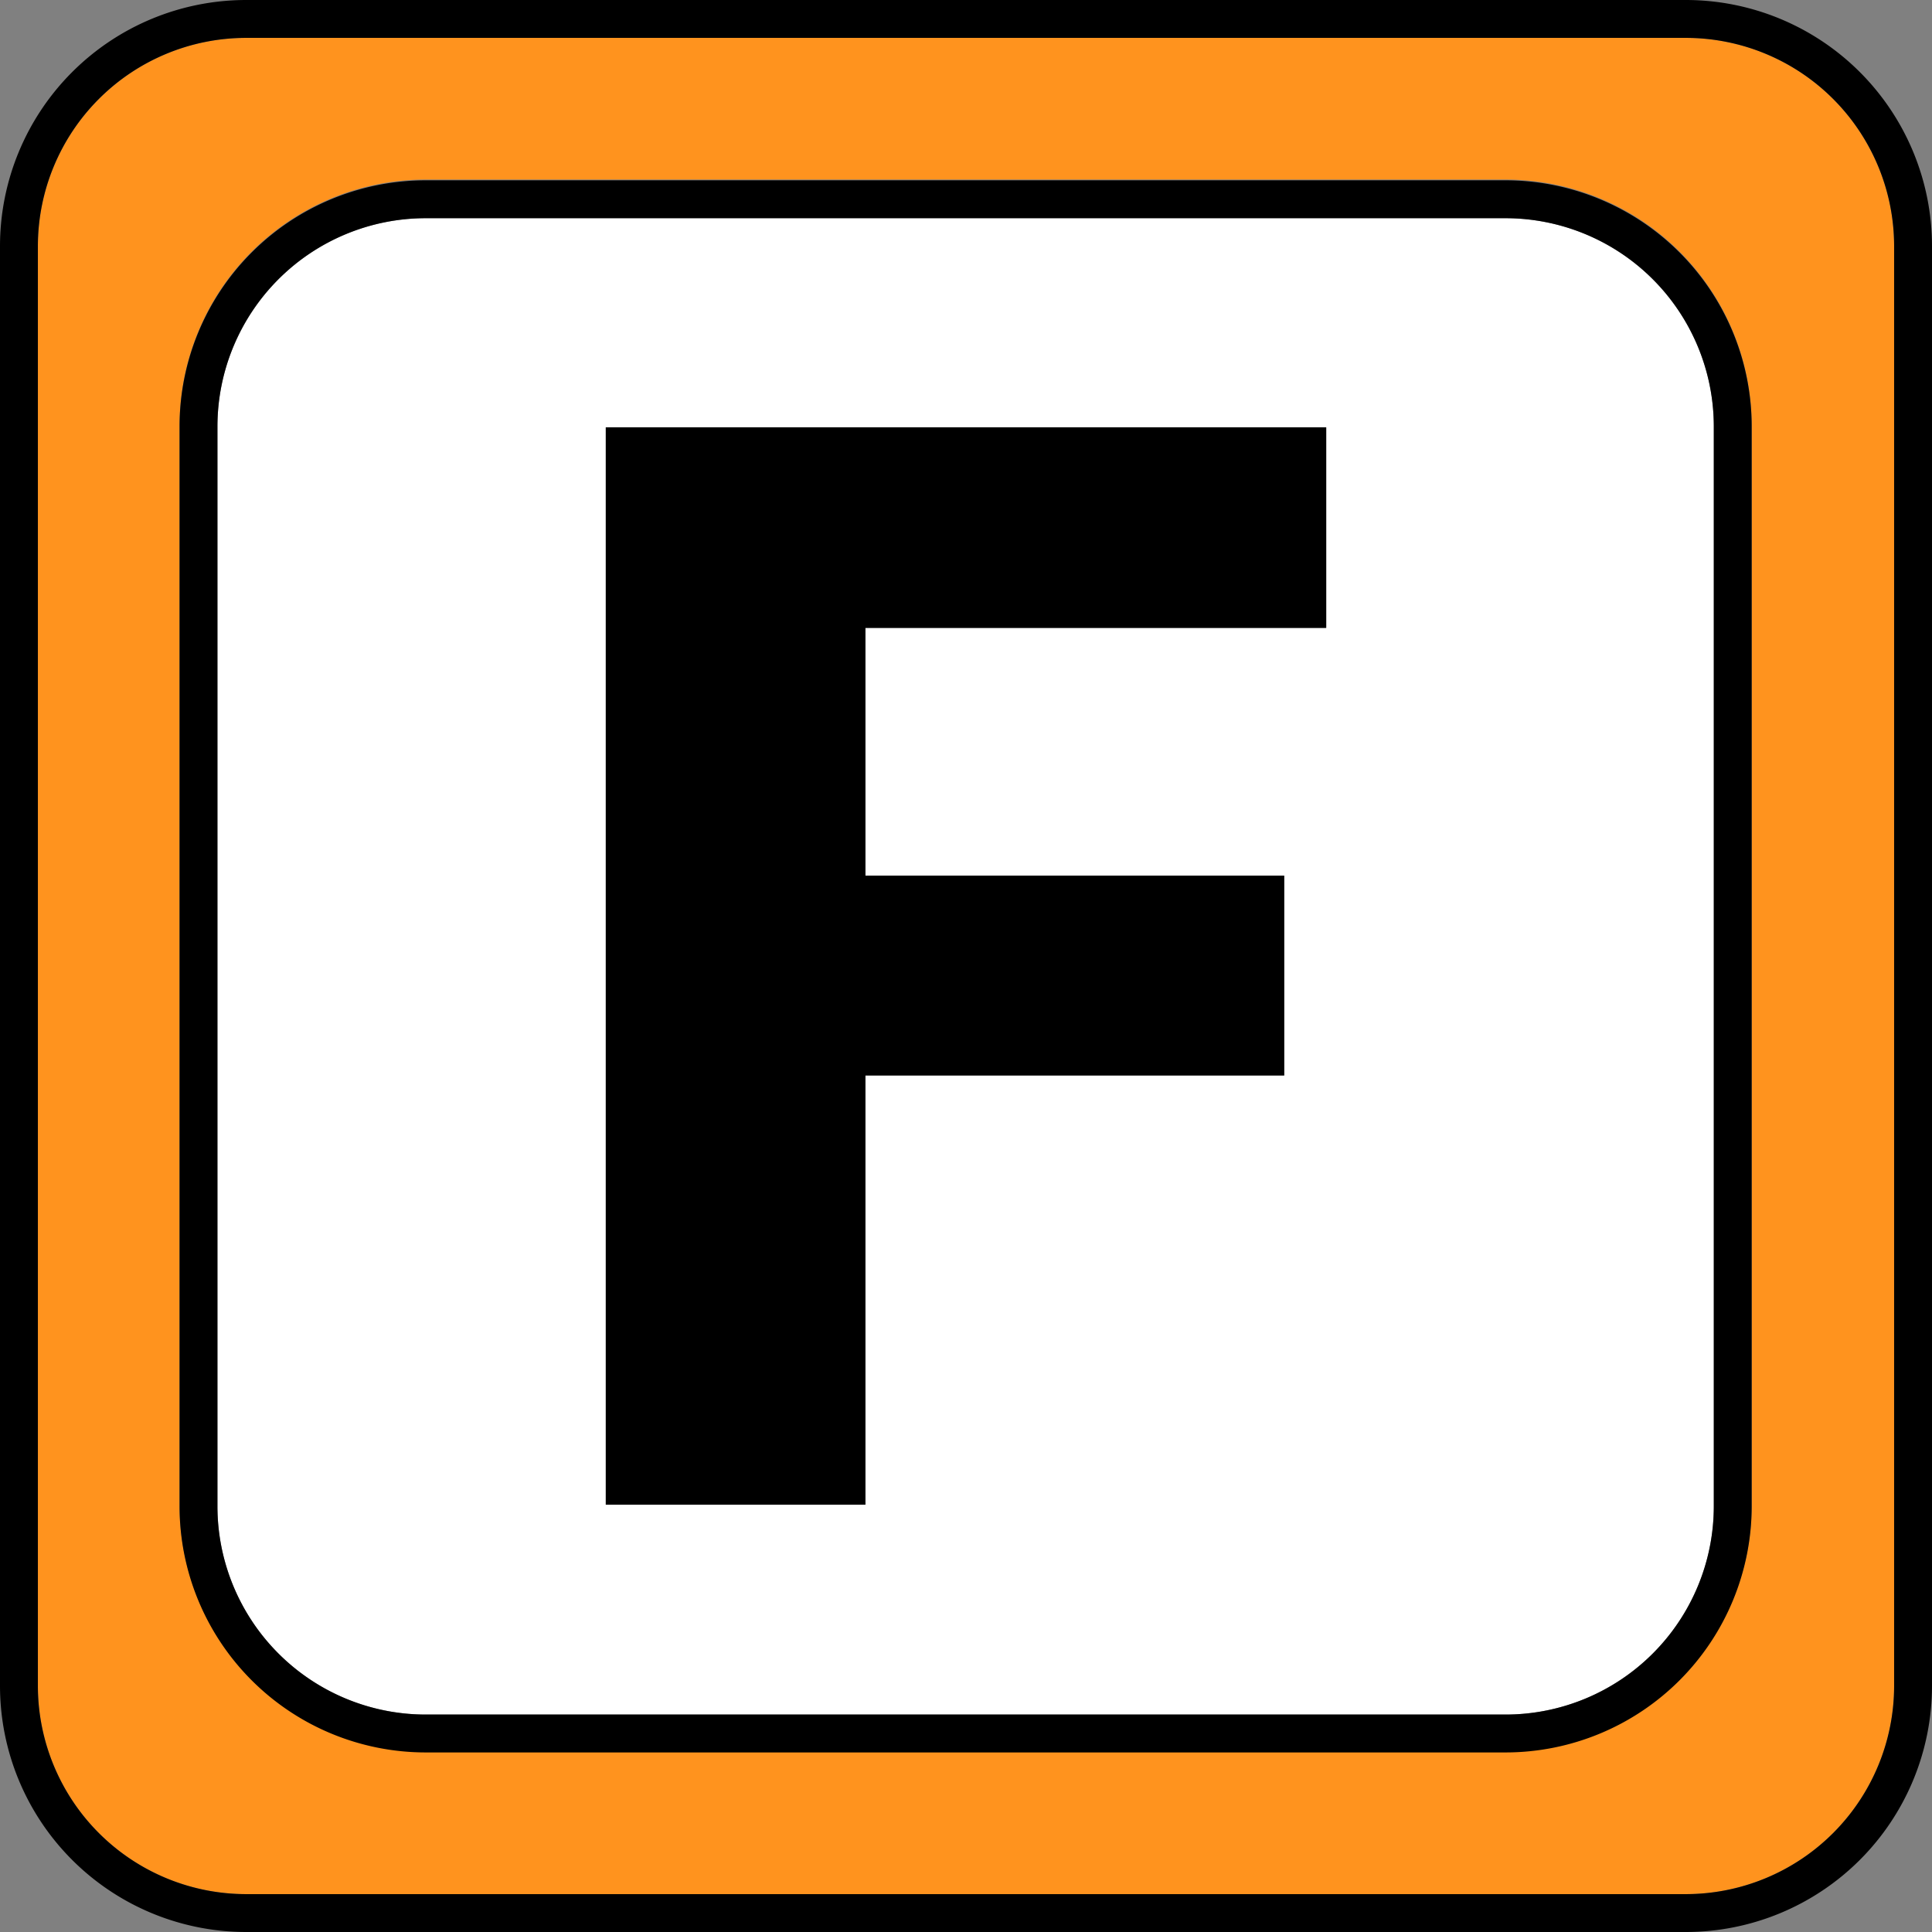 <svg xmlns="http://www.w3.org/2000/svg" viewBox="0 0 102 102"><rect x="0" y="0" width="102" height="102" fill="#808080" stroke="none"/><defs><style>.cls-1{fill:#ff931e;}.cls-2{fill:#fff;}</style></defs><title>f</title><g id="레이어_2" data-name="레이어 2"><g id="레이어_1-2" data-name="레이어 1"><path class="cls-1" d="M89,2H13A11,11,0,0,0,2,13V89a11,11,0,0,0,11,11H89a11,11,0,0,0,11-11V13A11,11,0,0,0,89,2Zm3.48,77.48a13,13,0,0,1-13,13h-57a13,13,0,0,1-13-13v-57a13,13,0,0,1,13-13h57a13,13,0,0,1,13,13Z"/><path d="M89,0H13A13,13,0,0,0,0,13V89a13,13,0,0,0,13,13H89a13,13,0,0,0,13-13V13A13,13,0,0,0,89,0Zm11,89a11,11,0,0,1-11,11H13A11,11,0,0,1,2,89V13A11,11,0,0,1,13,2H89a11,11,0,0,1,11,11Z"/><path class="cls-2" d="M79.48,11.52h-57a11,11,0,0,0-11,11v57a11,11,0,0,0,11,11h57a11,11,0,0,0,11-11v-57A11,11,0,0,0,79.48,11.52ZM70,33.15H45.69V46.23H67.8V56.78H45.69V79.44H32V22.56H70Z"/><path d="M79.48,9.52h-57a13,13,0,0,0-13,13v57a13,13,0,0,0,13,13h57a13,13,0,0,0,13-13v-57A13,13,0,0,0,79.48,9.52Zm11,70a11,11,0,0,1-11,11h-57a11,11,0,0,1-11-11v-57a11,11,0,0,1,11-11h57a11,11,0,0,1,11,11Z"/><polygon points="31.98 79.44 45.69 79.44 45.69 56.78 67.8 56.78 67.8 46.23 45.69 46.23 45.69 33.15 70.02 33.15 70.02 22.56 31.98 22.56 31.98 79.44"/></g></g></svg>